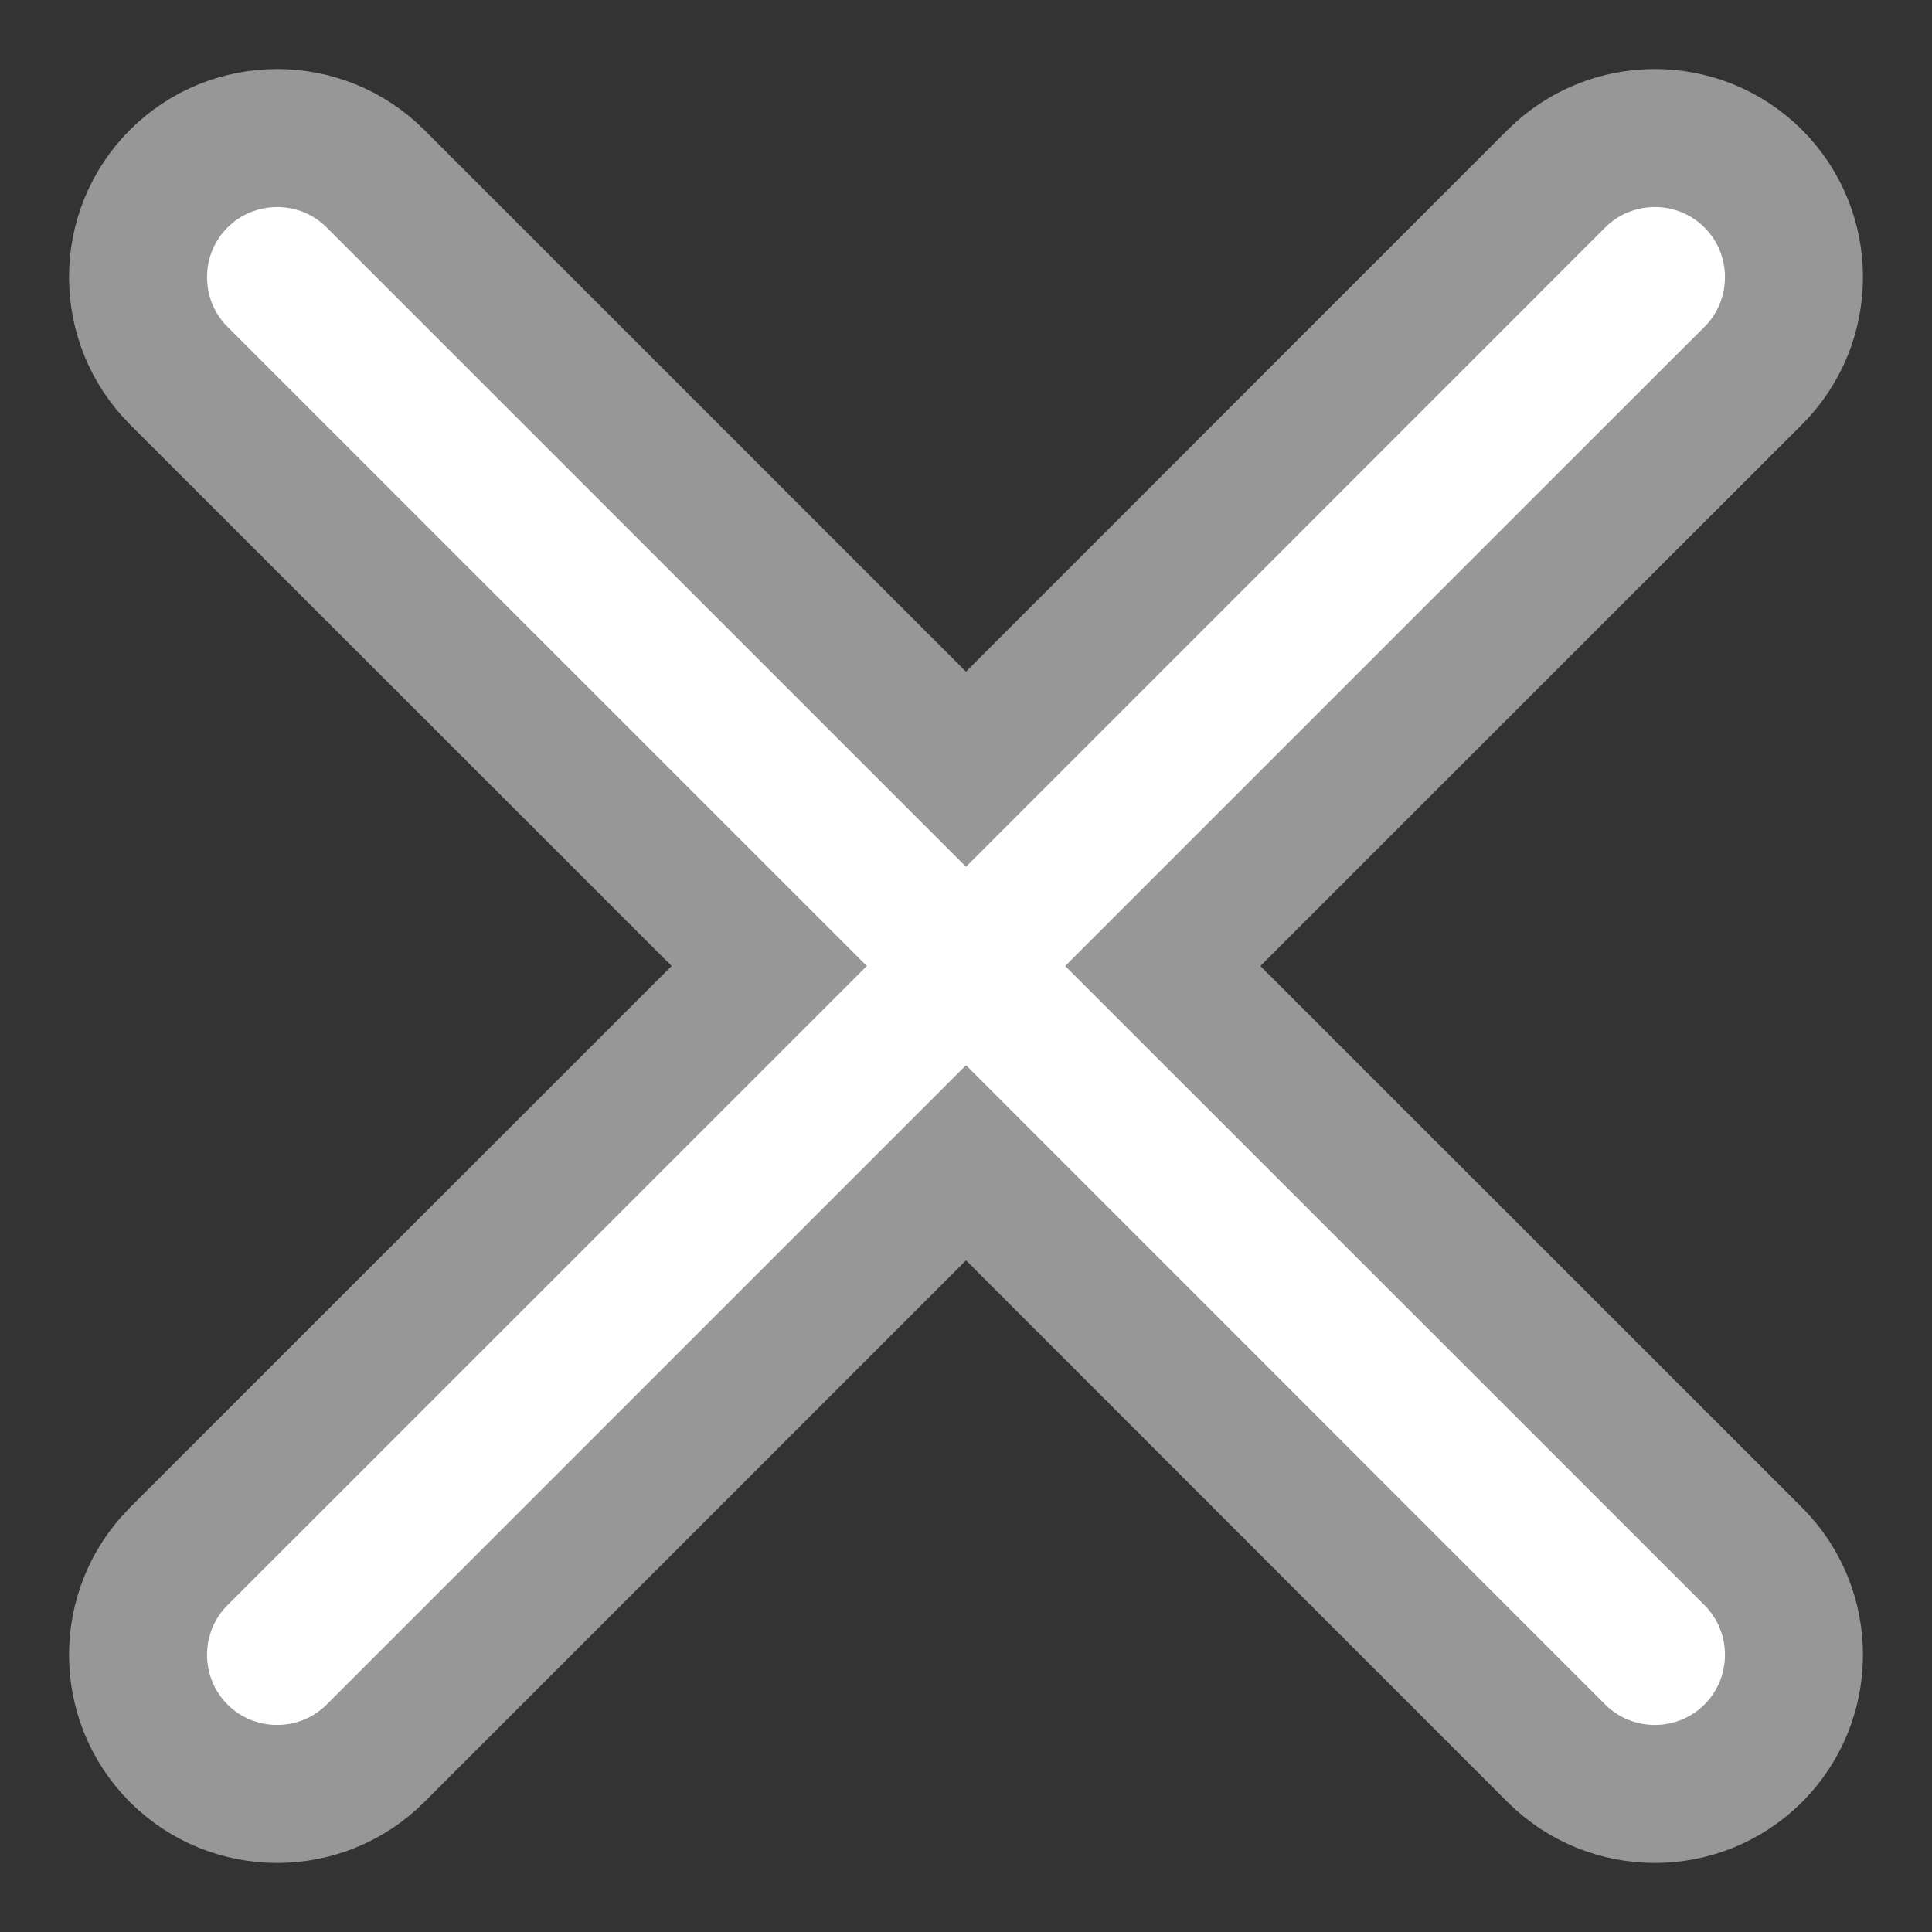 <?xml version="1.0" encoding="UTF-8"?>
<svg width="14px" height="14px" viewBox="0 0 14 14" version="1.1" xmlns="http://www.w3.org/2000/svg" xmlns:xlink="http://www.w3.org/1999/xlink">
    <rect x="0" y="0" width="14" height="14" fill="#333333" stroke="none"/>
    <!-- Generator: Sketch 52.5 (67469) - http://www.bohemiancoding.com/sketch -->
    <title>no-contacts</title>
    <desc>Created with Sketch.</desc>
    <g id="pages/clients/clients-list" stroke="none" stroke-width="1" fill="none" fill-rule="evenodd">
        <g id="pages/clients/clients-list/clients-list_test" transform="translate(-507, -376)" fill="#FFFFFF" fill-rule="nonzero" stroke="#979797">
            <g id="list-item" transform="translate(110, 346)">
                <g id="no-contacts" transform="translate(386, 19)">
                    <path d="M19.426,18 C22.016,15.41 23.442,13.984 23.705,13.722 C24.098,13.328 24.098,12.689 23.705,12.295 C23.311,11.902 22.672,11.902 22.278,12.295 L18,16.574 L13.721,12.295 C13.328,11.902 12.689,11.902 12.295,12.295 C11.902,12.689 11.902,13.328 12.295,13.722 L16.574,18 L12.295,22.278 C11.902,22.672 11.902,23.311 12.295,23.705 C12.689,24.098 13.328,24.098 13.721,23.705 L18,19.426 L22.278,23.705 C22.672,24.098 23.311,24.098 23.705,23.705 C24.098,23.311 24.098,22.672 23.705,22.278 L19.426,18 Z"></path>
                </g>
            </g>
        </g>
    </g>
</svg>